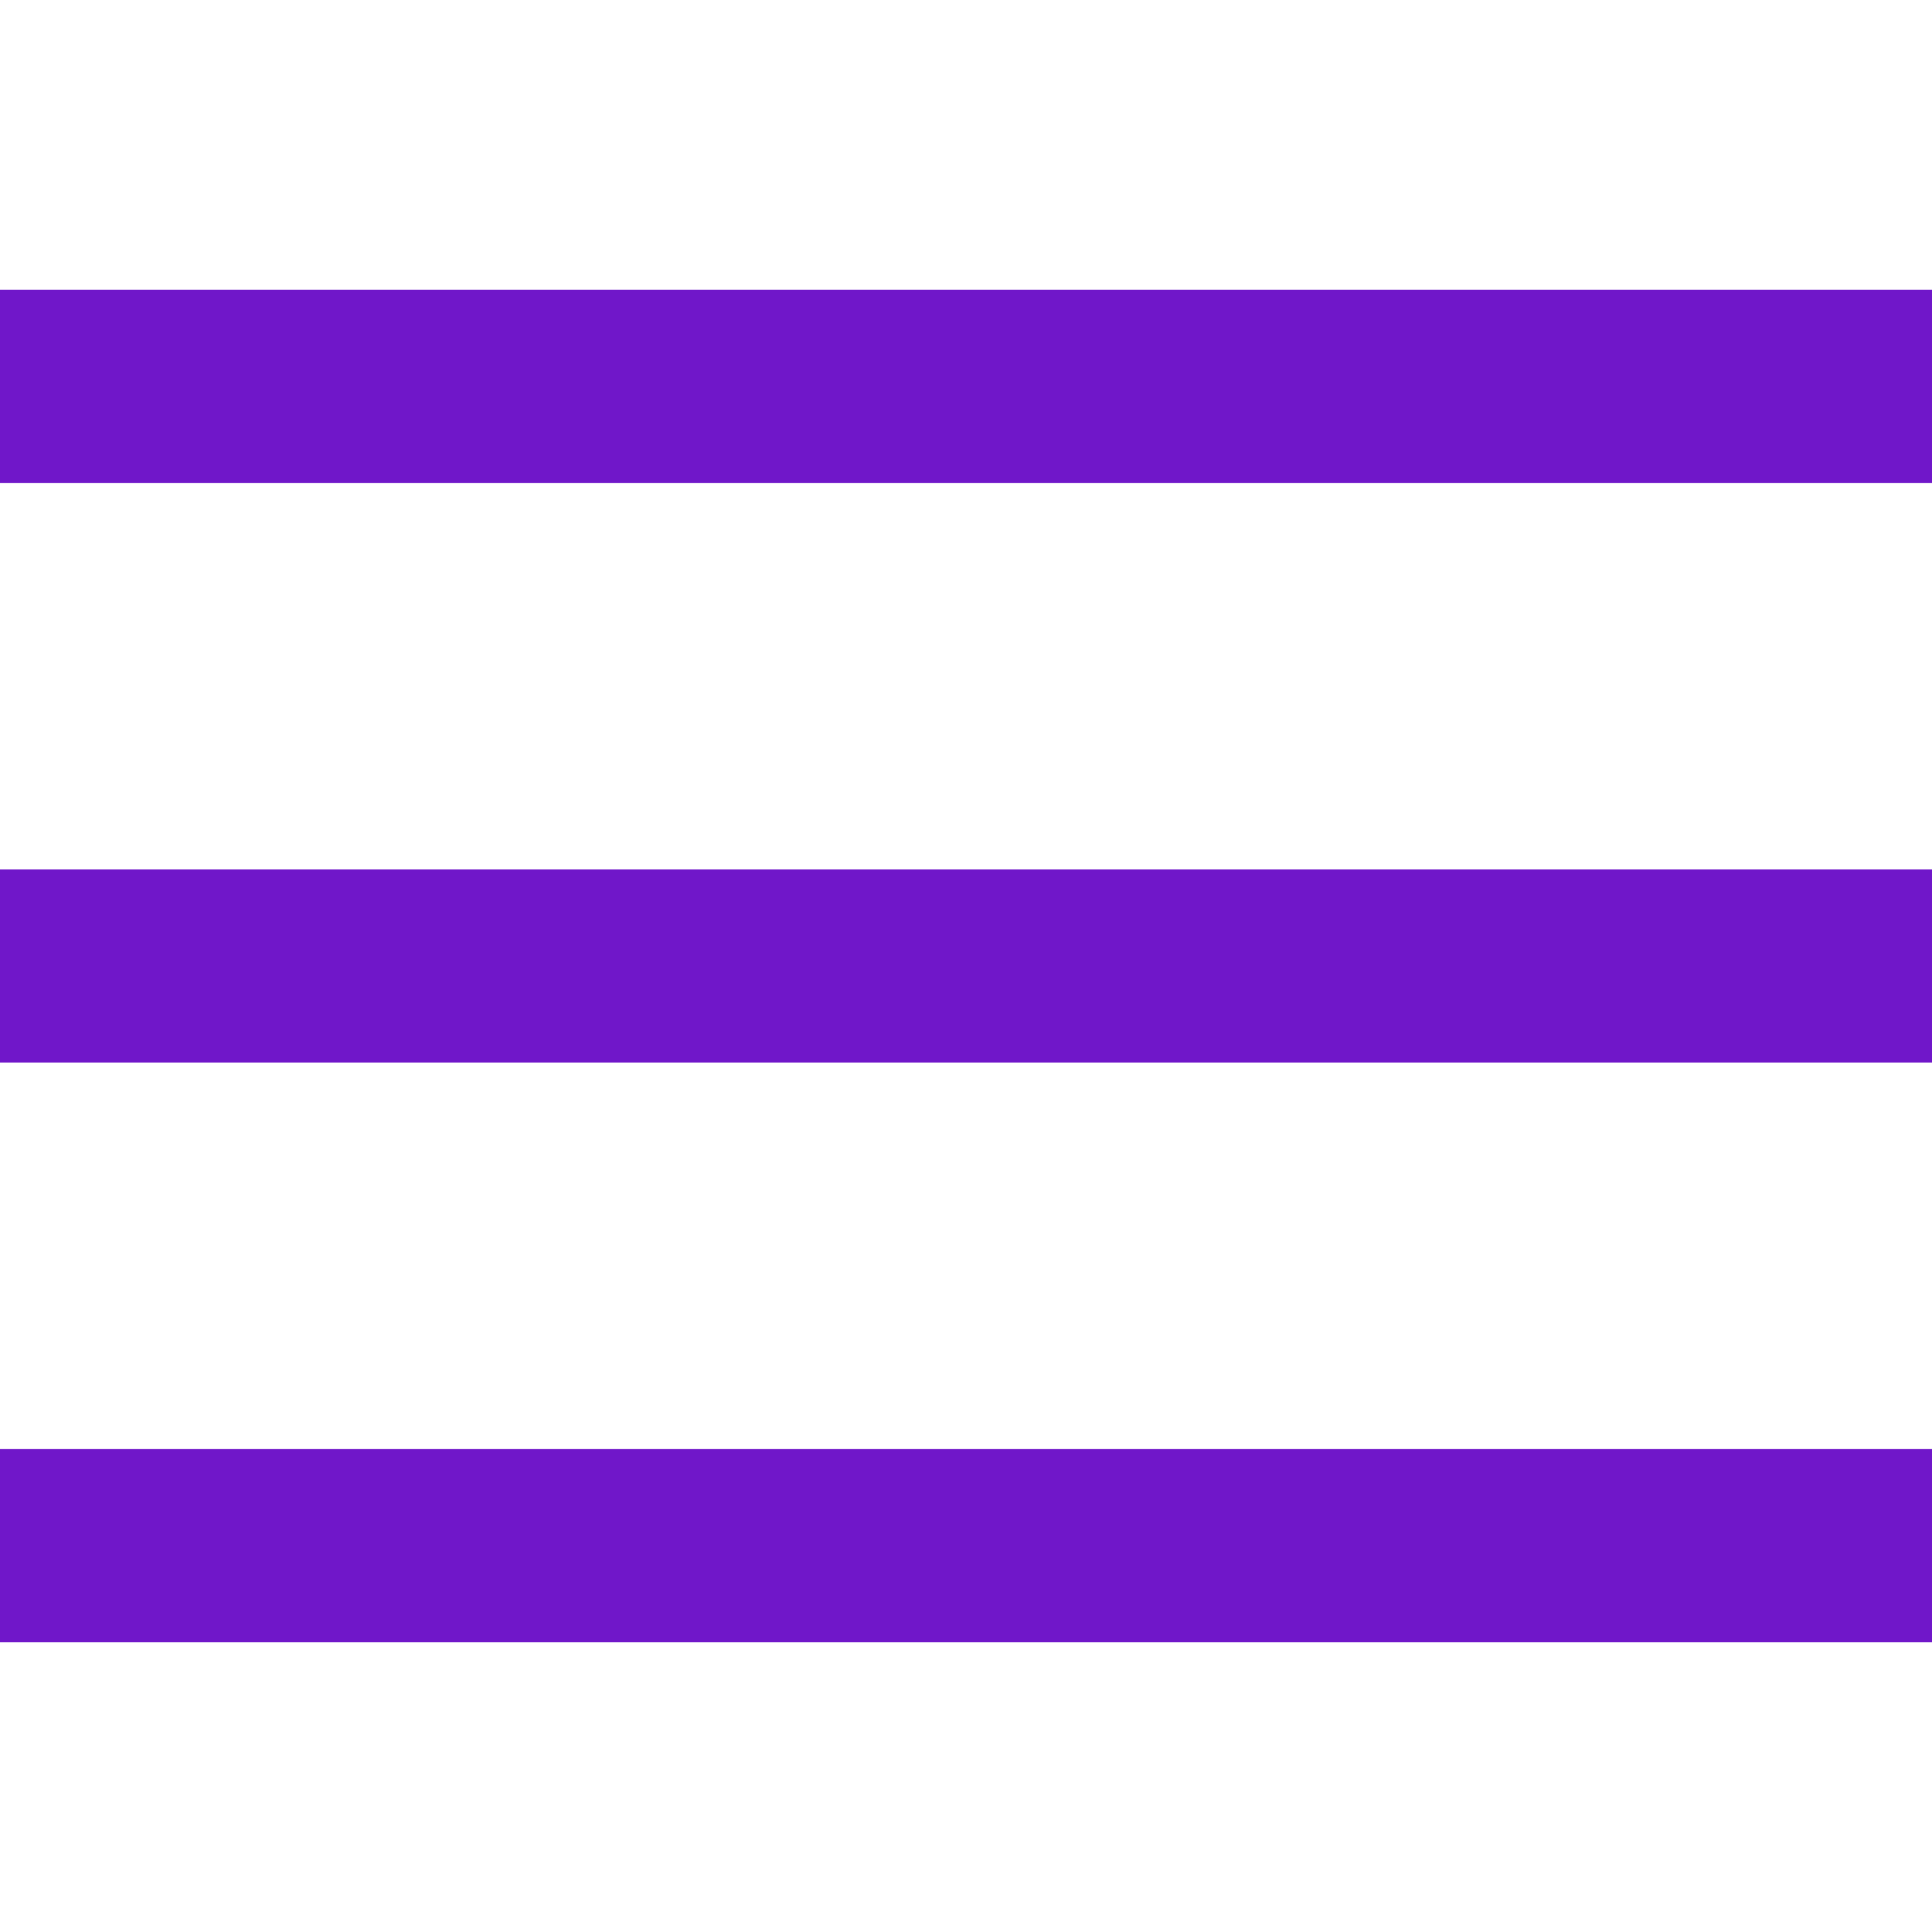 <svg xmlns="http://www.w3.org/2000/svg" viewBox="0 0 50 50" width="50px" height="50px">
	<path d="M 0 7.5 L 0 12.5 L 50 12.5 L 50 7.5 Z M 0 22.5 L 0 27.5 L 50 27.5 L 50 22.5 Z M 0 37.5 L 0 42.5 L 50 42.5 L 50 37.5 Z" fill="#7017c9"/>
</svg>